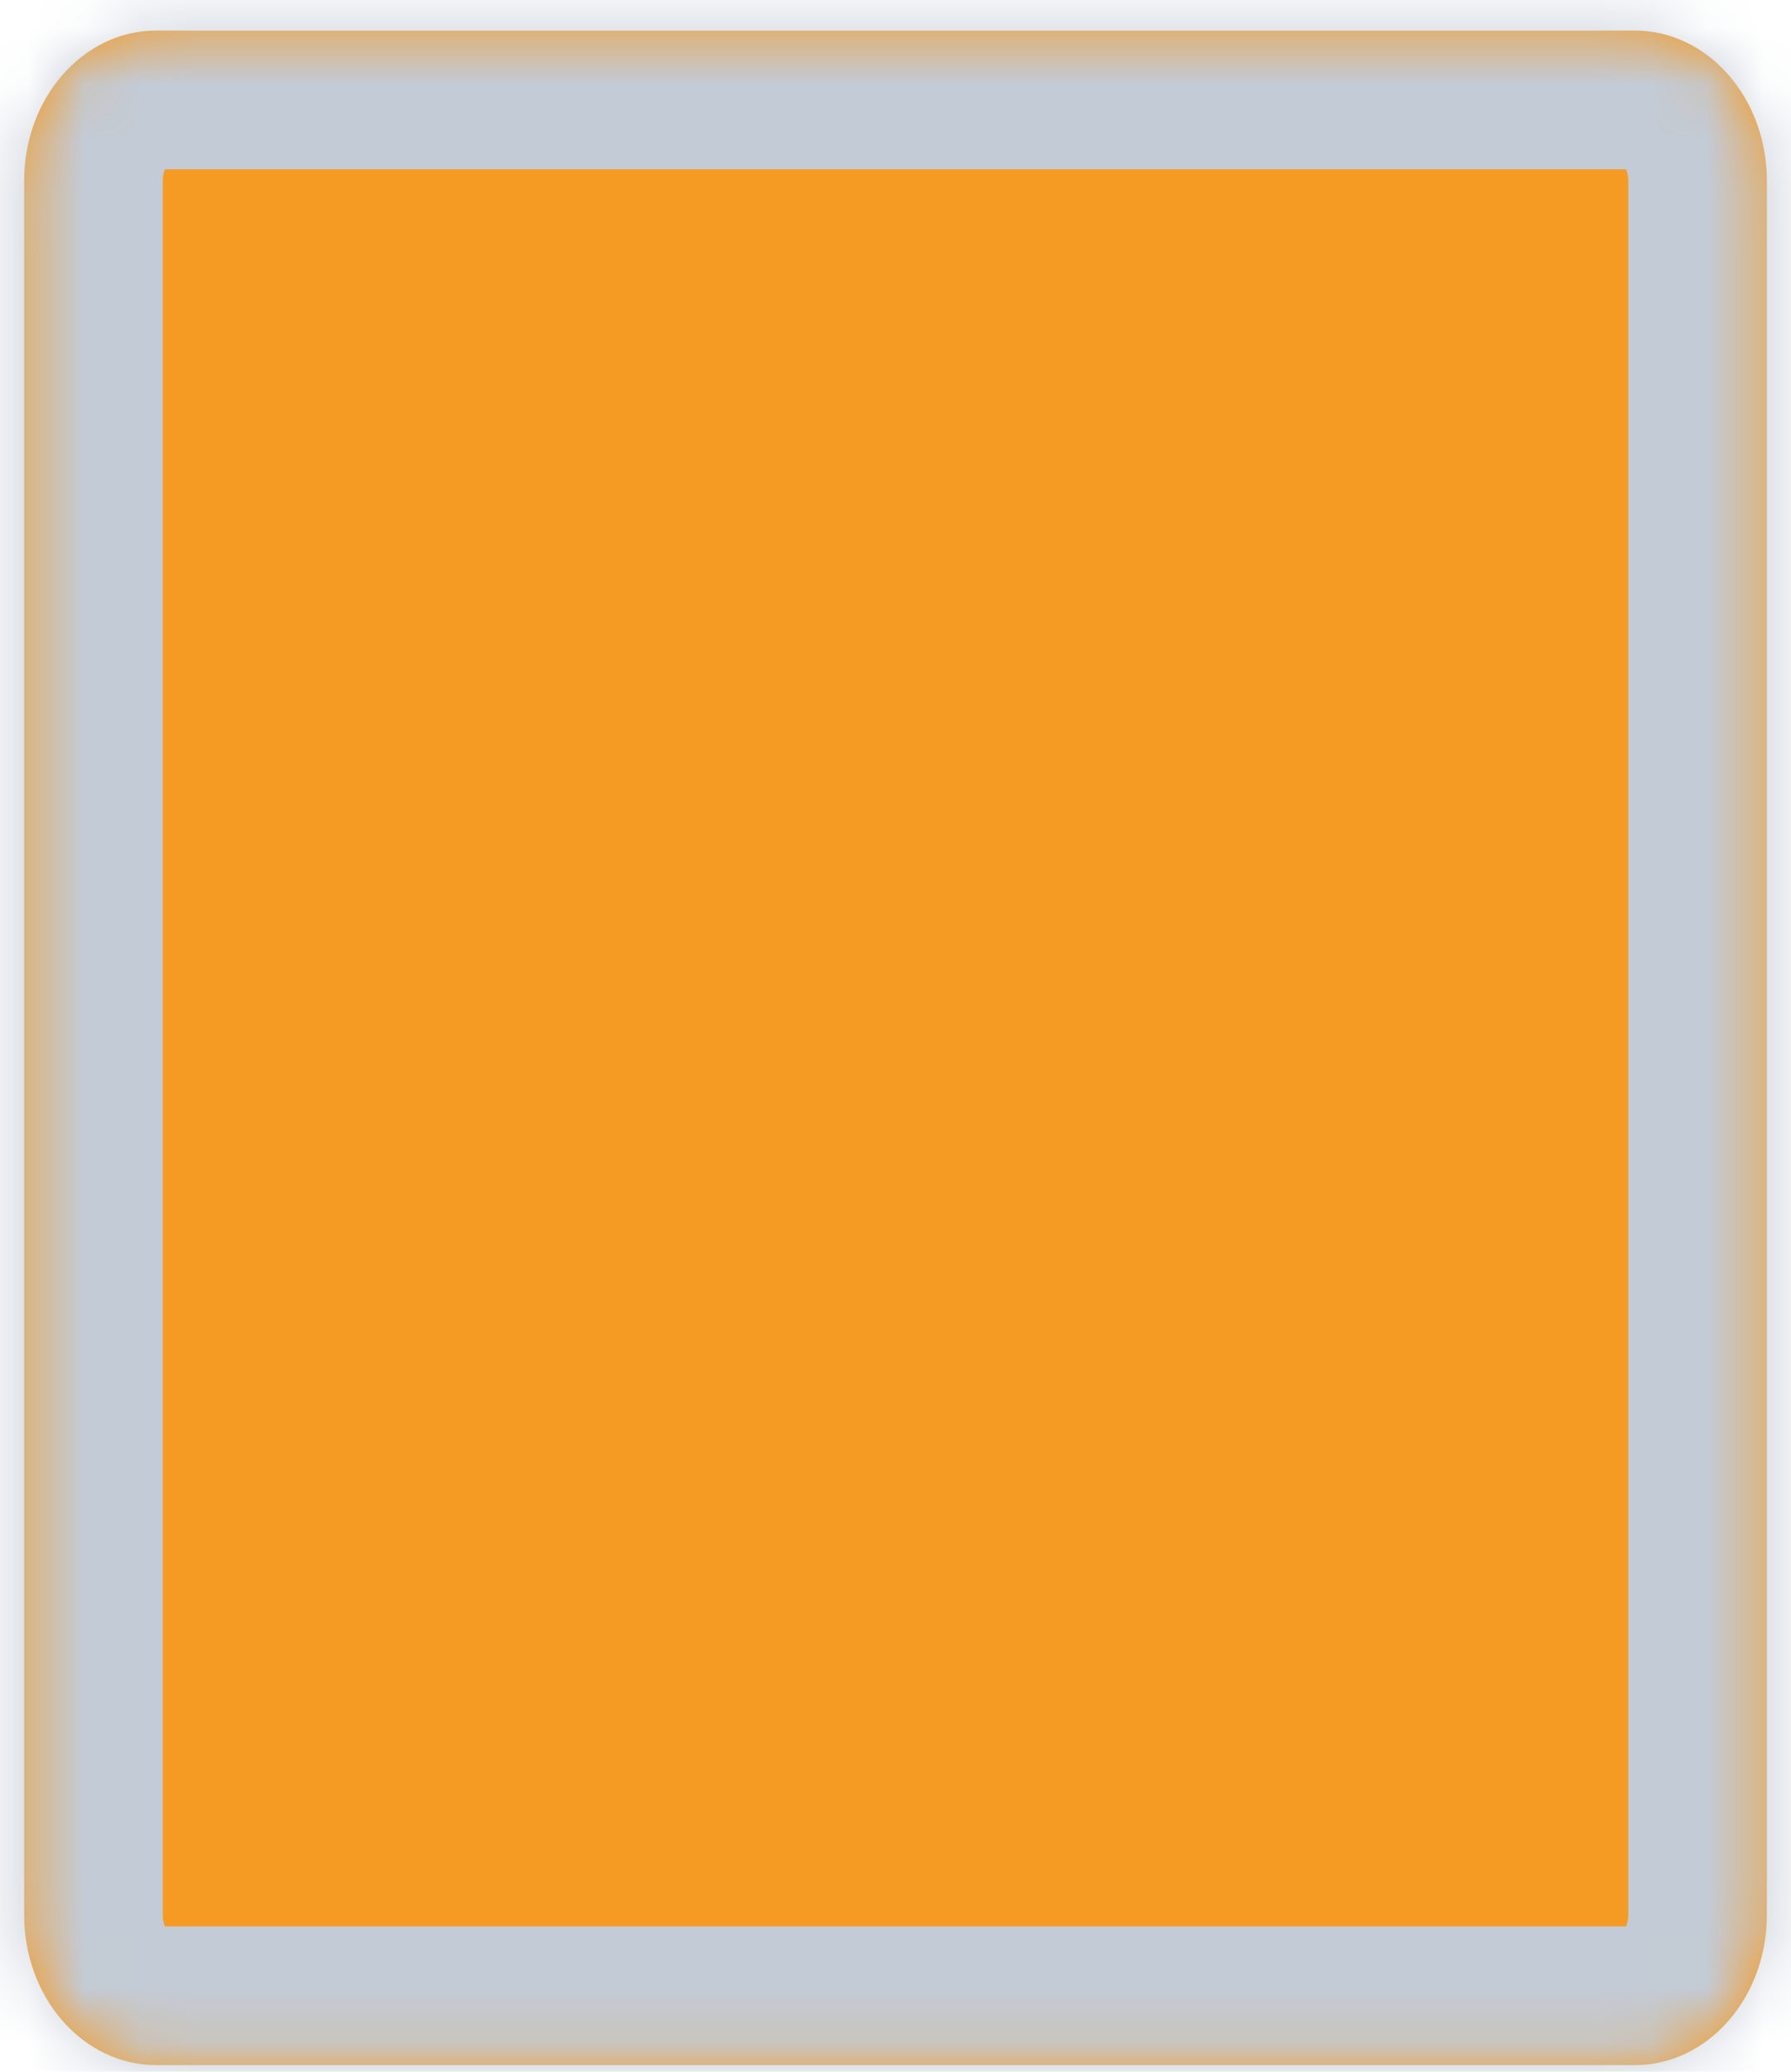 ﻿<?xml version="1.0" encoding="utf-8"?>
<svg version="1.1" xmlns:xlink="http://www.w3.org/1999/xlink" width="32px" height="37px" xmlns="http://www.w3.org/2000/svg">
  <defs>
    <mask fill="white" id="clip286">
      <path d="M 0.431 3.231  C 0.431 1.748  1.487 0.546  2.79 0.546  C 2.79 0.546  29.21 0.546  29.21 0.546  C 30.513 0.546  31.569 1.748  31.569 3.231  C 31.569 3.231  31.569 34.197  31.569 34.197  C 31.569 35.68  30.513 36.882  29.21 36.882  C 29.21 36.882  2.79 36.882  2.79 36.882  C 1.487 36.882  0.431 35.68  0.431 34.197  C 0.431 34.197  0.431 3.231  0.431 3.231  Z " fill-rule="evenodd" />
    </mask>
  </defs>
  <g transform="matrix(1 0 0 1 -868 -147 )">
    <path d="M 0.431 3.231  C 0.431 1.748  1.487 0.546  2.79 0.546  C 2.79 0.546  29.21 0.546  29.21 0.546  C 30.513 0.546  31.569 1.748  31.569 3.231  C 31.569 3.231  31.569 34.197  31.569 34.197  C 31.569 35.68  30.513 36.882  29.21 36.882  C 29.21 36.882  2.79 36.882  2.79 36.882  C 1.487 36.882  0.431 35.68  0.431 34.197  C 0.431 34.197  0.431 3.231  0.431 3.231  Z " fill-rule="nonzero" fill="#f59a23" stroke="none" transform="matrix(1 0 0 1 868 147 )" />
    <path d="M 0.431 3.231  C 0.431 1.748  1.487 0.546  2.79 0.546  C 2.79 0.546  29.21 0.546  29.21 0.546  C 30.513 0.546  31.569 1.748  31.569 3.231  C 31.569 3.231  31.569 34.197  31.569 34.197  C 31.569 35.68  30.513 36.882  29.21 36.882  C 29.21 36.882  2.79 36.882  2.79 36.882  C 1.487 36.882  0.431 35.68  0.431 34.197  C 0.431 34.197  0.431 3.231  0.431 3.231  Z " stroke-width="4.954" stroke="#c3cbd6" fill="none" transform="matrix(1 0 0 1 868 147 )" mask="url(#clip286)" />
  </g>
</svg>
